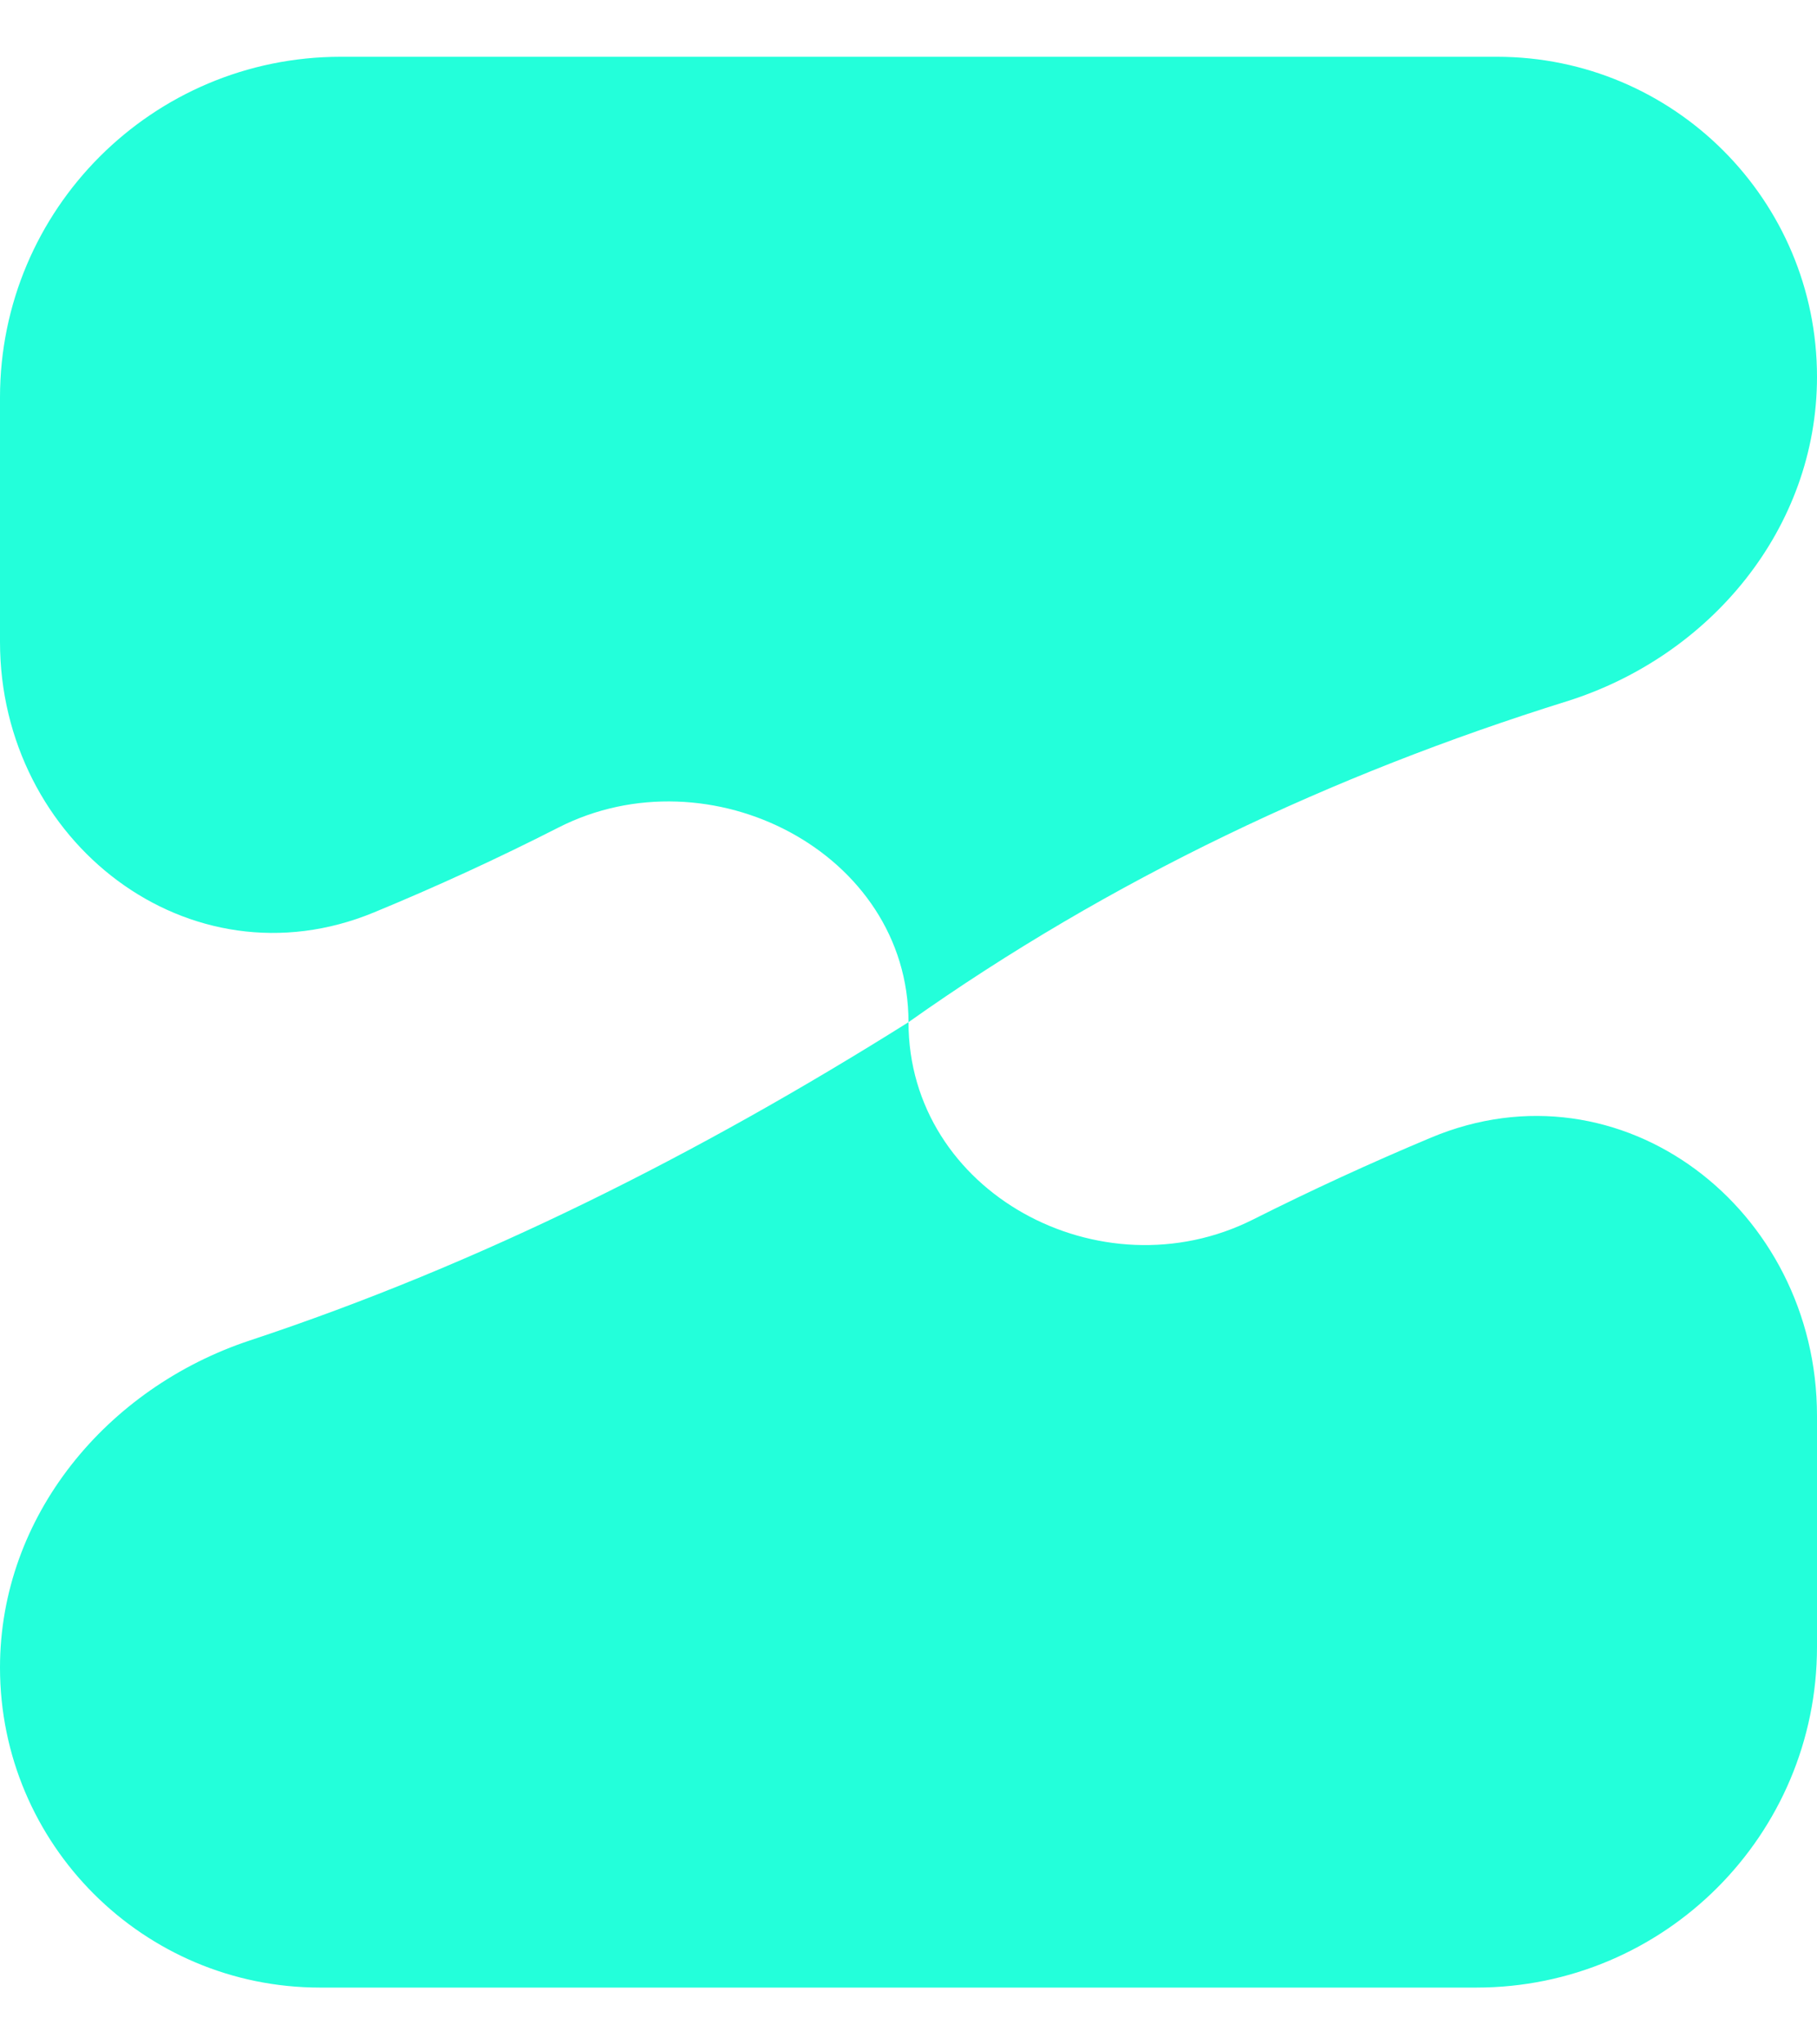 <svg width="16" height="18" viewBox="0 0 16 18" fill="none" xmlns="http://www.w3.org/2000/svg">
<path d="M2.201 11.802C0.938 12.22 0 13.351 0 14.682V14.682C0 16.238 1.262 17.5 2.818 17.5H13C14.657 17.5 16 16.157 16 14.5V12.465C16 10.647 14.279 9.314 12.602 10.016C12.072 10.238 11.55 10.478 11.033 10.738C9.694 11.41 8 10.499 8 9V9C6.145 10.165 4.227 11.131 2.201 11.802ZM16 3.318C16 1.762 14.738 0.5 13.182 0.5H3C1.343 0.5 0 1.843 0 3.5V5.652C0 7.411 1.666 8.705 3.292 8.034C3.842 7.807 4.384 7.558 4.916 7.287C6.248 6.607 8 7.505 8 9V9C9.774 7.743 11.736 6.818 13.793 6.176C15.063 5.779 16 4.649 16 3.318V3.318Z" fill="#23FFDA"/>
</svg>
